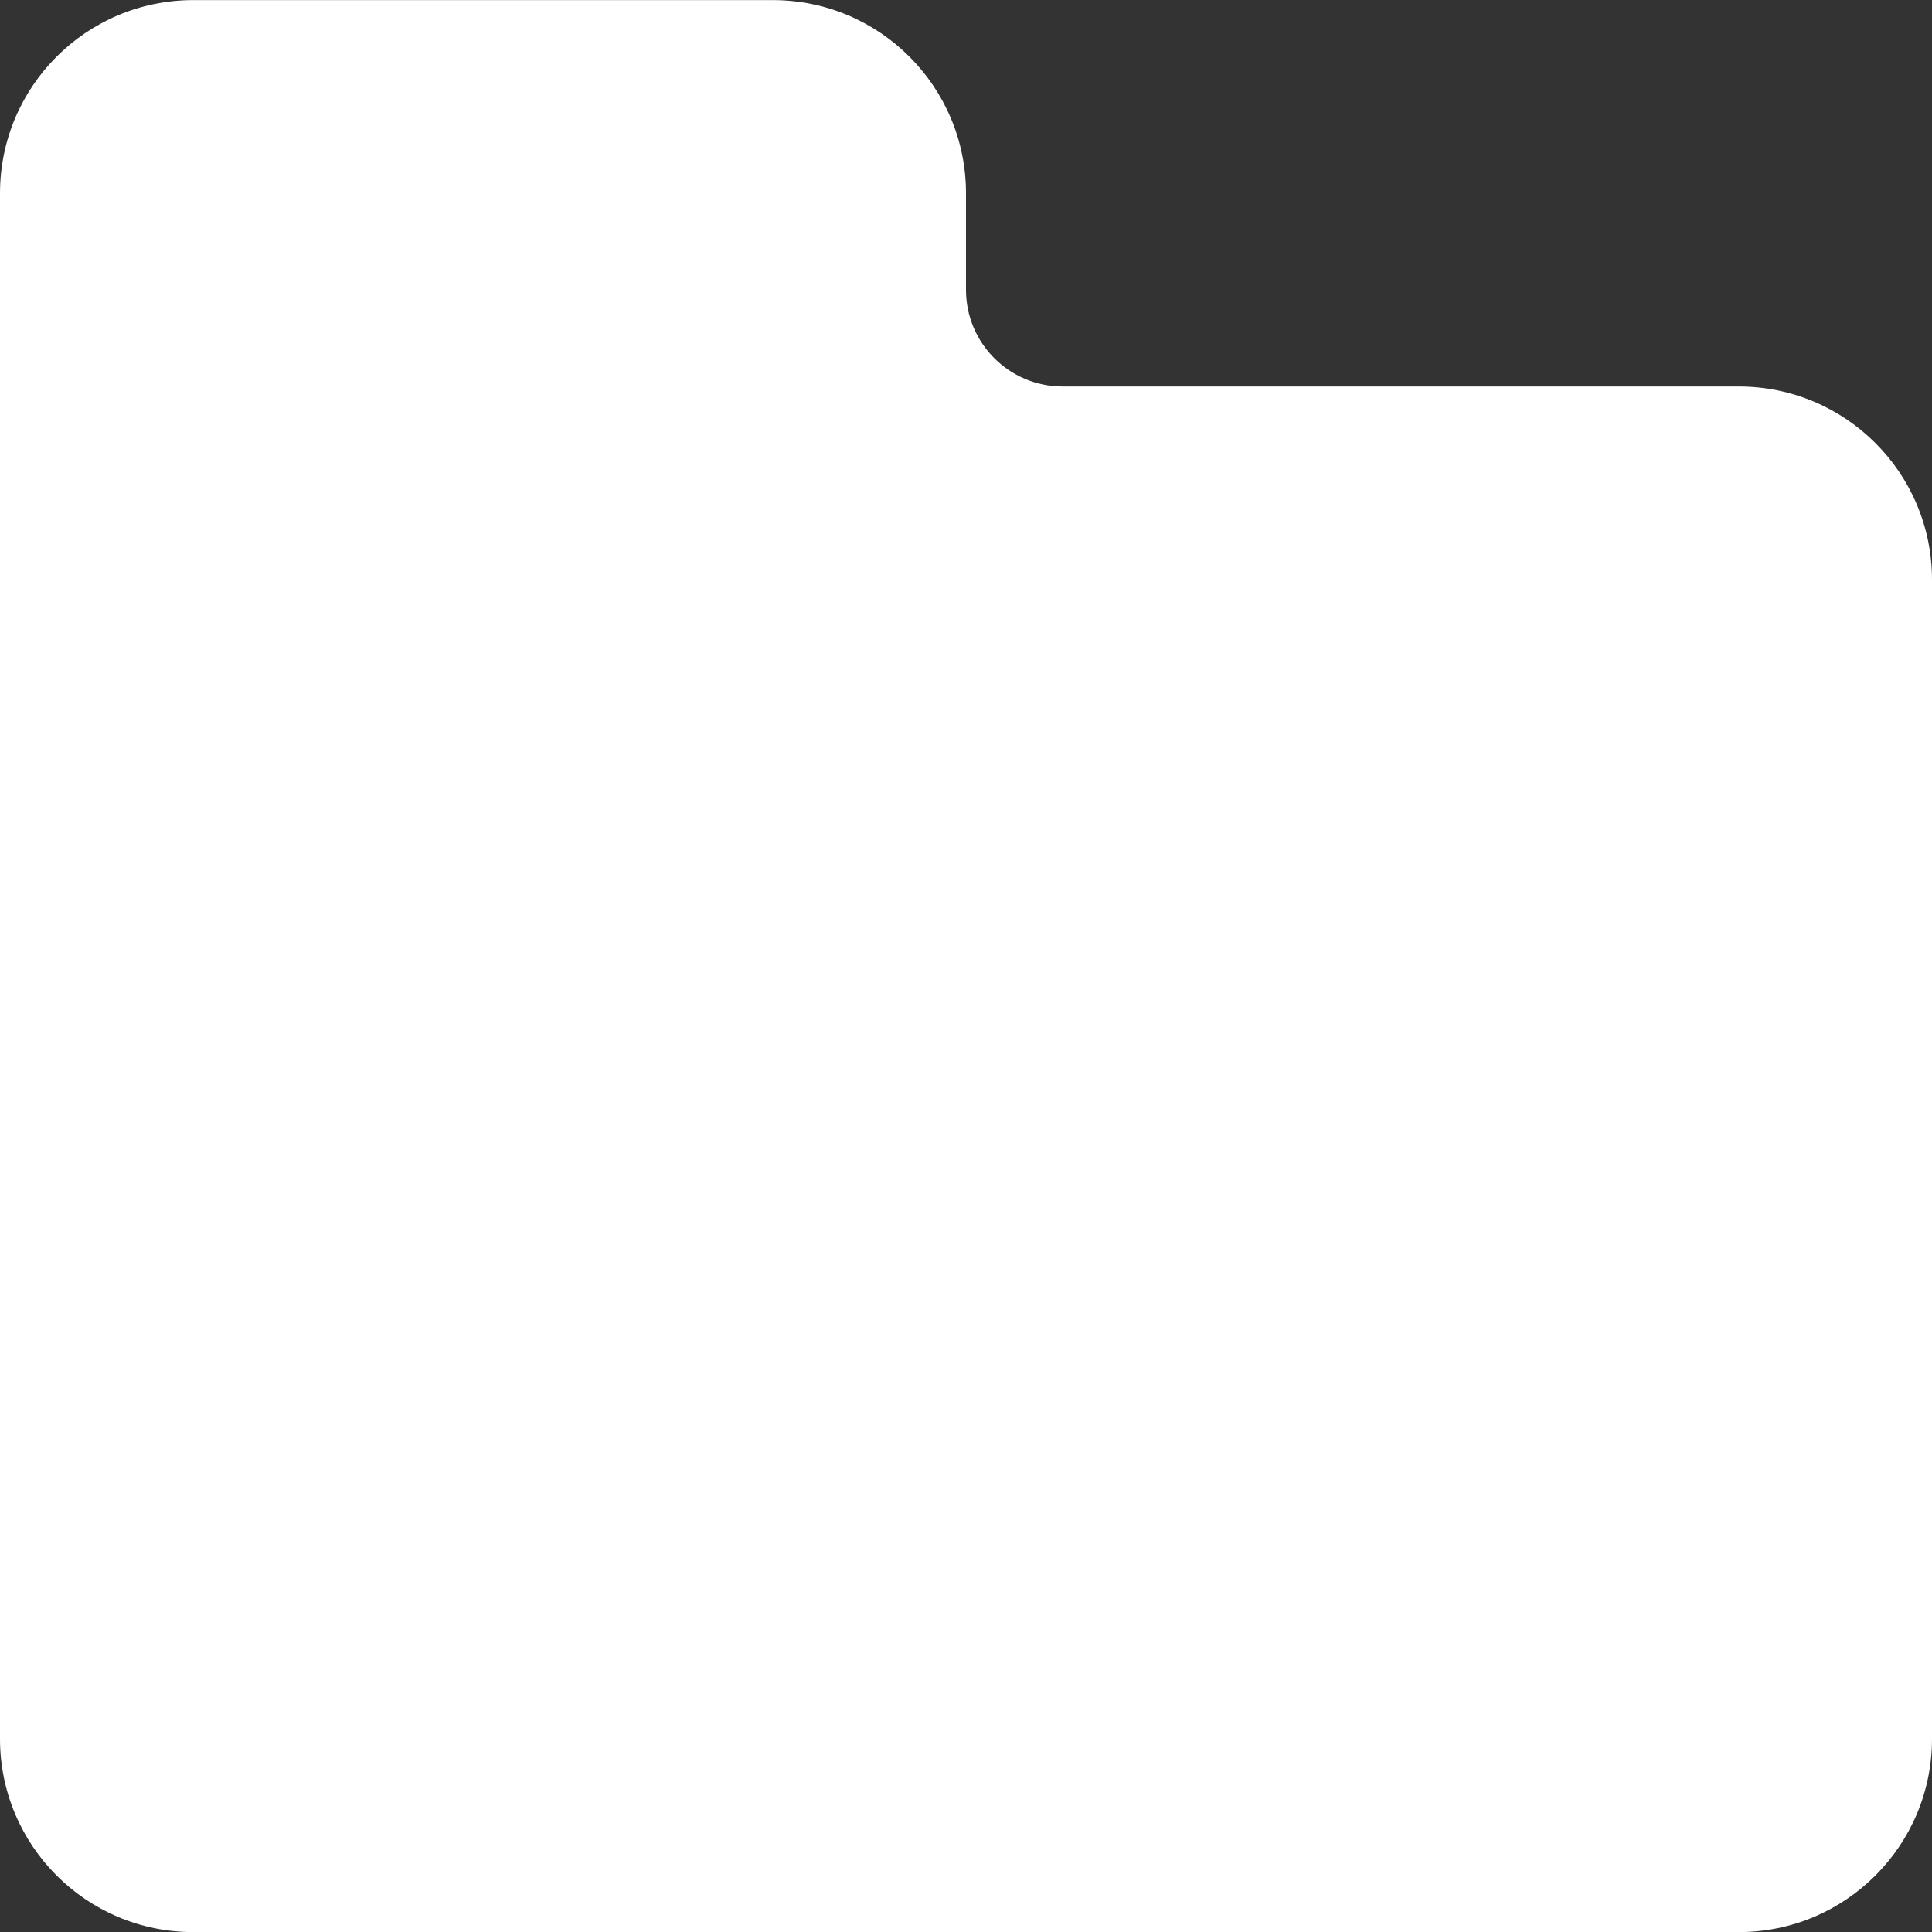 <!DOCTYPE svg PUBLIC "-//W3C//DTD SVG 1.1//EN" "http://www.w3.org/Graphics/SVG/1.1/DTD/svg11.dtd">
<!-- Uploaded to: SVG Repo, www.svgrepo.com, Transformed by: SVG Repo Mixer Tools -->
<svg width="800px" height="800px" viewBox="0 0 20 20" version="1.1" xmlns="http://www.w3.org/2000/svg" xmlns:xlink="http://www.w3.org/1999/xlink" fill="#ffffff">
<rect x="0" y="0" width="20" height="20" fill="#333333" stroke="none"/>
<g id="SVGRepo_bgCarrier" stroke-width="0"/>
<g id="SVGRepo_tracerCarrier" stroke-linecap="round" stroke-linejoin="round"/>
<g id="SVGRepo_iconCarrier"> <title>folder_fill [#1777]</title> <desc>Created with Sketch.</desc> <defs> </defs> <g id="Page-1" stroke="none" stroke-width="1" fill="none" fill-rule="evenodd"> <g id="Dribbble-Light-Preview" transform="translate(-220, -1199)" fill="#ffffff"> <g id="icons" transform="translate(56, 160)"> <path d="M184,1045.001 L184,1057.001 C184,1058.105 183.105,1059.001 182,1059.001 L166,1059.001 C164.895,1059.001 164,1058.105 164,1057.001 L164,1041.001 C164,1039.896 164.895,1039.001 166,1039.001 L172,1039.001 C173.105,1039.001 174,1039.896 174,1041.001 L174,1042.001 C174,1042.553 174.448,1043.001 175,1043.001 L182,1043.001 C183.105,1043.001 184,1043.896 184,1045.001" id="folder_fill-[#1777]"> </path> </g> </g> </g> </g>
</svg>